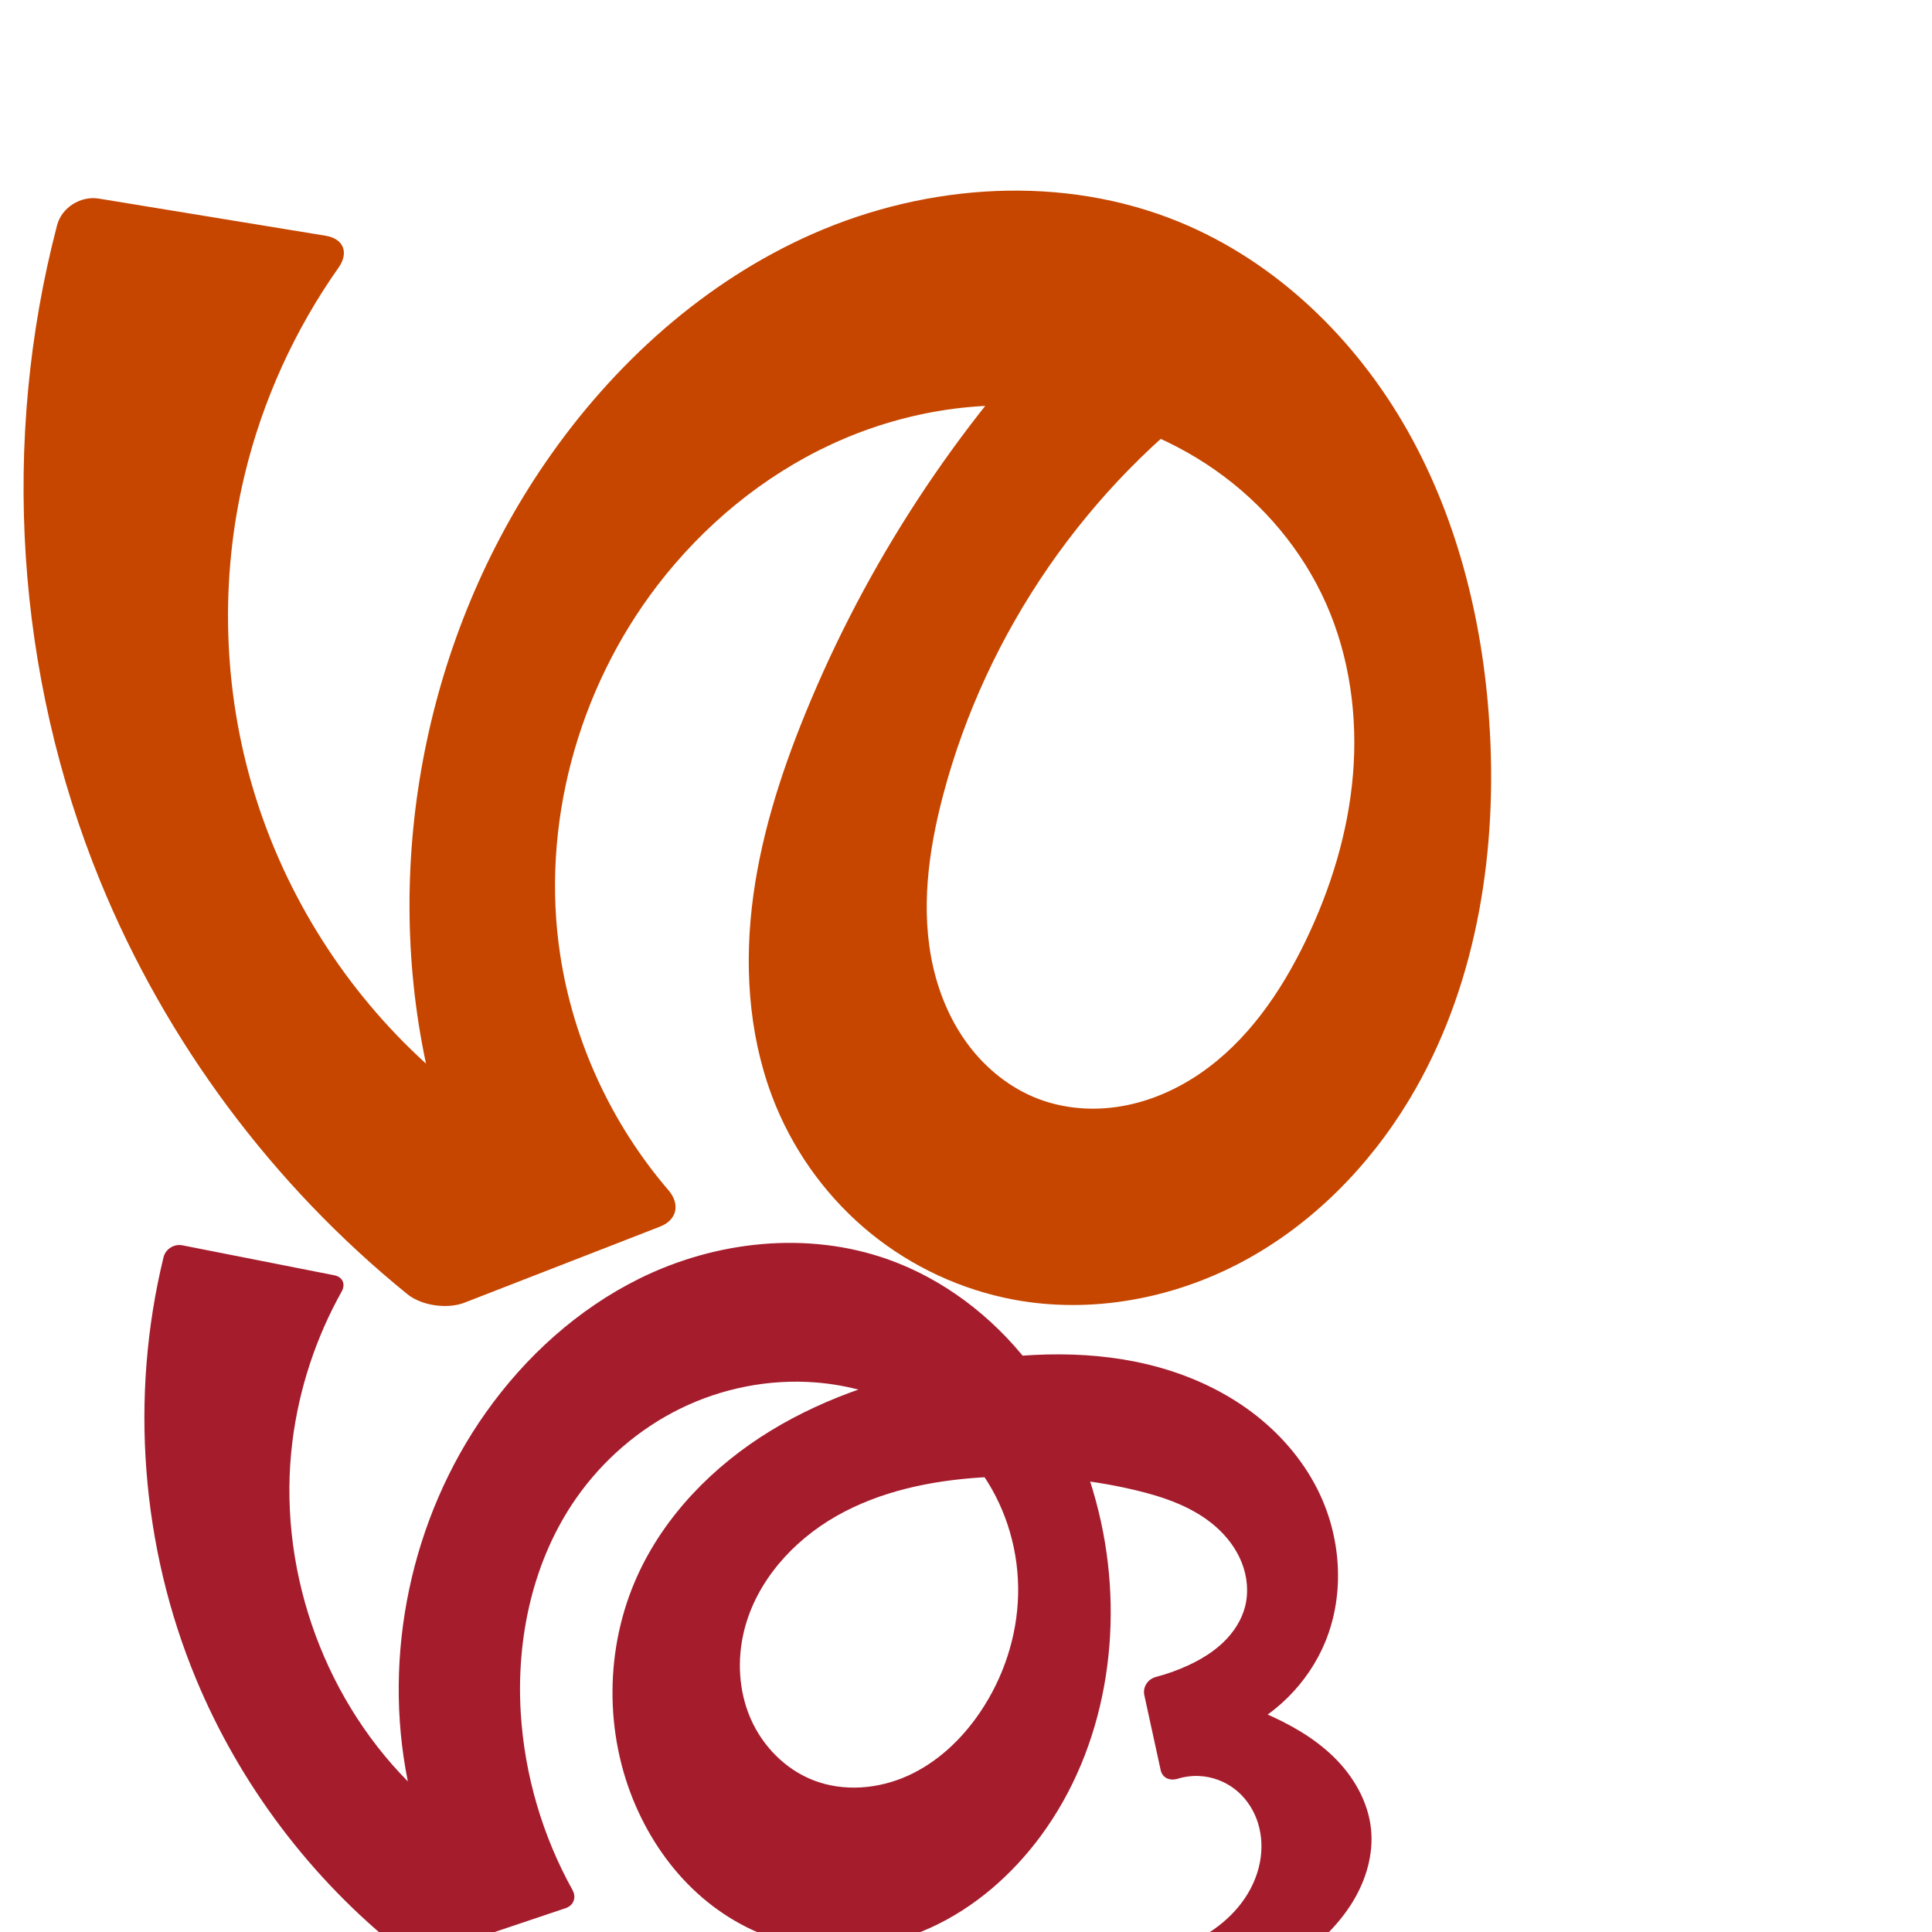 <?xml version="1.0" encoding="UTF-8" standalone="no"?>
<svg
   xmlns:dc="http://purl.org/dc/elements/1.1/"
   xmlns:cc="http://creativecommons.org/ns#"
   xmlns:rdf="http://www.w3.org/1999/02/22-rdf-syntax-ns#"
   xmlns:svg="http://www.w3.org/2000/svg"
   xmlns="http://www.w3.org/2000/svg"
   xmlns:sodipodi="http://sodipodi.sourceforge.net/DTD/sodipodi-0.dtd"
   xmlns:inkscape="http://www.inkscape.org/namespaces/inkscape"
   xml:space="preserve"
   width="1000"
   height="1000"
   version="1.1"
   style="clip-rule:evenodd;fill-rule:evenodd;image-rendering:optimizeQuality;shape-rendering:geometricPrecision;text-rendering:geometricPrecision"
   viewBox="0 0 1000 1000"
   id="svg10"
   sodipodi:docname="ശ്ശൂ.svg"
   inkscape:version="1.0.2 (e86c870879, 2021-01-15)"><sodipodi:namedview
   pagecolor="#ffffff"
   bordercolor="#666666"
   borderopacity="1"
   objecttolerance="10"
   gridtolerance="10"
   guidetolerance="10"
   inkscape:pageopacity="0"
   inkscape:pageshadow="2"
   inkscape:window-width="1920"
   inkscape:window-height="1007"
   id="namedview12"
   showgrid="false"
   inkscape:zoom="0.84890884"
   inkscape:cx="548.78371"
   inkscape:cy="406.44275"
   inkscape:window-x="1920"
   inkscape:window-y="0"
   inkscape:window-maximized="1"
   inkscape:current-layer="svg10"
   showguides="true"
   inkscape:guide-bbox="true"
   inkscape:document-rotation="0"><sodipodi:guide
     position="0,1000"
     orientation="0,1"
     id="guide16"
     inkscape:label=""
     inkscape:locked="true"
     inkscape:color="rgb(0,0,255)" /><sodipodi:guide
     position="1763.312,2036.169"
     orientation="1000,0"
     id="guide18" /><sodipodi:guide
     position="0,200"
     orientation="0,1"
     id="guide20"
     inkscape:label="base"
     inkscape:locked="true"
     inkscape:color="rgb(0,0,255)" /><inkscape:grid
     type="xygrid"
     id="grid24"
     originx="-473.376"
     originy="-489.692" /><sodipodi:guide
     position="0,0"
     orientation="0,1"
     id="guide34"
     inkscape:label="bottom"
     inkscape:locked="true"
     inkscape:color="rgb(0,0,255)" /><sodipodi:guide
     position="225.051,1693.319"
     orientation="0,1"
     id="guide44"
     inkscape:label=""
     inkscape:locked="false"
     inkscape:color="rgb(0,0,255)" /><sodipodi:guide
     position="0,900"
     orientation="0,1"
     id="guide46"
     inkscape:label=""
     inkscape:locked="true"
     inkscape:color="rgb(0,0,255)" /><sodipodi:guide
     position="782.846,-52.985"
     orientation="-1,0"
     id="guide841"
     inkscape:label="width"
     inkscape:locked="false"
     inkscape:color="rgb(0,0,255)" /></sodipodi:namedview>
 <defs
   id="defs4"><inkscape:path-effect
   effect="fillet_chamfer"
   id="path-effect859"
   is_visible="true"
   lpeversion="1"
   satellites_param="F,0,1,1,0,17.19,0,1 @ F,0,1,1,0,17.19,0,1 @ F,0,0,1,0,0,0,1 @ F,0,1,1,0,17.19,0,1 @ F,0,1,1,0,17.19,0,1 @ F,0,0,1,0,0,0,1 @ F,0,0,1,0,0,0,1 @ F,0,0,1,0,0,0,1 @ F,0,0,1,0,0,0,1 @ F,0,0,1,0,0,0,1 @ F,0,0,1,0,0,0,1 @ F,0,0,1,0,0,0,1 @ F,0,0,1,0,0,0,1 @ F,0,0,1,0,0,0,1 @ F,0,0,1,0,0,0,1 @ F,0,0,1,0,0,0,1 @ F,0,0,1,0,0,0,1 @ F,0,0,1,0,0,0,1 @ F,0,0,1,0,0,0,1 @ F,0,0,1,0,0,0,1 @ F,0,0,1,0,0,0,1 @ F,0,0,1,0,0,0,1 @ F,0,0,1,0,0,0,1 @ F,0,0,1,0,0,0,1 @ F,0,0,1,0,0,0,1 @ F,0,0,1,0,0,0,1 @ F,0,0,1,0,0,0,1 @ F,0,0,1,0,0,0,1 @ F,0,0,1,0,0,0,1 @ F,0,0,1,0,0,0,1 @ F,0,0,1,0,0,0,1 @ F,0,0,1,0,0,0,1 @ F,0,0,1,0,0,0,1 @ F,0,0,1,0,0,0,1 @ F,0,0,1,0,0,0,1 @ F,0,0,1,0,0,0,1"
   unit="px"
   method="auto"
   mode="F"
   radius="0"
   chamfer_steps="1"
   flexible="false"
   use_knot_distance="true"
   apply_no_radius="true"
   apply_with_radius="true"
   only_selected="true"
   hide_knots="false" /><inkscape:path-effect
   effect="fillet_chamfer"
   id="path-effect857"
   is_visible="true"
   lpeversion="1"
   satellites_param="F,0,1,1,0,7.953,0,1 @ F,0,1,1,0,7.953,0,1 @ F,0,0,1,0,0,0,1 @ F,0,1,1,0,7.953,0,1 @ F,0,1,1,0,7.953,0,1 @ F,0,0,1,0,0,0,1 @ F,0,0,1,0,0,0,1 @ F,0,0,1,0,0,0,1 @ F,0,0,1,0,0,0,1 @ F,0,0,1,0,0,0,1 @ F,0,0,1,0,0,0,1 @ F,0,0,1,0,0,0,1 @ F,0,0,1,0,0,0,1 @ F,0,0,1,0,0,0,1 @ F,0,0,1,0,0,0,1 @ F,0,0,1,0,0,0,1 @ F,0,0,1,0,0,0,1 @ F,0,0,1,0,0,0,1 @ F,0,0,1,0,0,0,1 @ F,0,0,1,0,0,0,1 @ F,0,0,1,0,0,0,1 @ F,0,0,1,0,0,0,1 @ F,0,0,1,0,0,0,1 @ F,0,0,1,0,0,0,1 @ F,0,0,1,0,0,0,1 @ F,0,1,1,0,7.953,0,1 @ F,0,1,1,0,7.953,0,1 @ F,0,0,1,0,0,0,1 @ F,0,0,1,0,0,0,1 @ F,0,0,1,0,0,0,1 @ F,0,0,1,0,0,0,1 @ F,0,0,1,0,0,0,1 @ F,0,0,1,0,0,0,1 @ F,0,0,1,0,0,0,1 @ F,0,0,1,0,0,0,1 @ F,0,1,1,0,7.953,0,1 @ F,0,1,1,0,7.953,0,1 @ F,0,0,1,0,0,0,1 @ F,0,0,1,0,0,0,1 @ F,0,0,1,0,0,0,1 @ F,0,1,1,0,7.953,0,1 @ F,0,1,1,0,7.953,0,1 @ F,0,0,1,0,0,0,1 @ F,0,0,1,0,0,0,1 @ F,0,0,1,0,0,0,1 @ F,0,0,1,0,0,0,1 @ F,0,0,1,0,0,0,1 @ F,0,0,1,0,0,0,1 @ F,0,0,1,0,0,0,1 @ F,0,0,1,0,0,0,1 @ F,0,0,1,0,0,0,1 @ F,0,0,1,0,0,0,1 @ F,0,0,1,0,0,0,1 @ F,0,0,1,0,0,0,1 @ F,0,0,1,0,0,0,1 @ F,0,0,1,0,0,0,1 @ F,0,0,1,0,0,0,1 @ F,0,0,1,0,0,0,1 @ F,0,0,1,0,0,0,1 @ F,0,0,1,0,0,0,1 @ F,0,0,1,0,0,0,1 @ F,0,0,1,0,0,0,1 @ F,0,0,1,0,0,0,1 @ F,0,0,1,0,0,0,1 @ F,0,0,1,0,0,0,1 @ F,0,0,1,0,0,0,1 @ F,0,0,1,0,0,0,1 @ F,0,0,1,0,0,0,1 @ F,0,0,1,0,0,0,1 @ F,0,0,1,0,0,0,1 @ F,0,0,1,0,0,0,1 @ F,0,0,1,0,0,0,1"
   unit="px"
   method="auto"
   mode="F"
   radius="0"
   chamfer_steps="1"
   flexible="false"
   use_knot_distance="true"
   apply_no_radius="true"
   apply_with_radius="true"
   only_selected="true"
   hide_knots="false" /><inkscape:path-effect
   effect="fillet_chamfer"
   id="path-effect856"
   is_visible="true"
   lpeversion="1"
   satellites_param="F,0,0,1,0,18.271,0,1 @ F,0,0,1,0,18.271,0,1 @ F,0,0,1,0,0,0,1 @ F,0,0,1,0,0,0,1 @ F,0,0,1,0,0,0,1 @ F,0,0,1,0,0,0,1 @ F,0,0,1,0,0,0,1 @ F,0,0,1,0,0,0,1 @ F,0,0,1,0,0,0,1 @ F,0,0,1,0,0,0,1 @ F,0,0,1,0,0,0,1 @ F,0,0,1,0,0,0,1 @ F,0,0,1,0,0,0,1 @ F,0,0,1,0,0,0,1 @ F,0,0,1,0,0,0,1 @ F,0,0,1,0,0,0,1 @ F,0,0,1,0,0,0,1 @ F,0,0,1,0,0,0,1 @ F,0,0,1,0,0,0,1 @ F,0,0,1,0,0,0,1 @ F,0,0,1,0,0,0,1 @ F,0,0,1,0,0,0,1 @ F,0,0,1,0,0,0,1 @ F,0,0,1,0,0,0,1 @ F,0,0,1,0,0,0,1 @ F,0,0,1,0,0,0,1 @ F,0,0,1,0,18.271,0,1 @ F,0,0,1,0,18.271,0,1 @ F,0,0,1,0,0,0,1 @ F,0,0,1,0,0,0,1 @ F,0,0,1,0,0,0,1 @ F,0,0,1,0,0,0,1 @ F,0,0,1,0,0,0,1 @ F,0,0,1,0,0,0,1 @ F,0,0,1,0,15.526,0,1 @ F,0,0,1,0,19.438,0,1 @ F,0,0,1,0,0,0,1 @ F,0,0,1,0,0,0,1 @ F,0,0,1,0,18.271,0,1 @ F,0,0,1,0,18.271,0,1 @ F,0,0,1,0,0,0,1 @ F,0,0,1,0,0,0,1 @ F,0,0,1,0,0,0,1 @ F,0,0,1,0,0,0,1 @ F,0,0,1,0,0,0,1 @ F,0,0,1,0,0,0,1 @ F,0,0,1,0,0,0,1 @ F,0,0,1,0,0,0,1 @ F,0,0,1,0,0,0,1 @ F,0,0,1,0,0,0,1 @ F,0,0,1,0,0,0,1 @ F,0,0,1,0,0,0,1 @ F,0,0,1,0,0,0,1 @ F,0,0,1,0,0,0,1 @ F,0,0,1,0,0,0,1 @ F,0,0,1,0,0,0,1 @ F,0,0,1,0,0,0,1 @ F,0,0,1,0,0,0,1 @ F,0,0,1,0,0,0,1 @ F,0,0,1,0,0,0,1 @ F,0,0,1,0,0,0,1 @ F,0,0,1,0,0,0,1 @ F,0,0,1,0,0,0,1 @ F,0,0,1,0,0,0,1 @ F,0,0,1,0,0,0,1 @ F,0,0,1,0,0,0,1"
   unit="px"
   method="auto"
   mode="F"
   radius="0"
   chamfer_steps="1"
   flexible="false"
   use_knot_distance="true"
   apply_no_radius="true"
   apply_with_radius="true"
   only_selected="true"
   hide_knots="false" /><inkscape:path-effect
   effect="fillet_chamfer"
   id="path-effect894"
   is_visible="true"
   lpeversion="1"
   satellites_param="F,0,0,1,0,25.053,0,1 @ F,0,0,1,0,25.053,0,1 @ F,0,0,1,0,0,0,1 @ F,0,1,1,0,16.017,0,1 @ F,0,1,1,0,16.017,0,1 @ F,0,0,1,0,0,0,1 @ F,0,0,1,0,0,0,1 @ F,0,0,1,0,0,0,1 @ F,0,0,1,0,0,0,1 @ F,0,0,1,0,0,0,1 @ F,0,0,1,0,0,0,1 @ F,0,0,1,0,0,0,1 @ F,0,0,1,0,0,0,1 @ F,0,0,1,0,0,0,1 @ F,0,0,1,0,0,0,1 @ F,0,0,1,0,0,0,1 @ F,0,0,1,0,0,0,1 @ F,0,0,1,0,0,0,1 @ F,0,0,1,0,0,0,1 @ F,0,0,1,0,0,0,1 @ F,0,0,1,0,0,0,1 @ F,0,0,1,0,0,0,1 @ F,0,0,1,0,0,0,1 @ F,0,0,1,0,0,0,1 @ F,0,0,1,0,0,0,1 @ F,0,0,1,0,21.215,0,1 @ F,0,0,1,0,21.215,0,1 @ F,0,0,1,0,0,0,1 @ F,0,0,1,0,0,0,1 @ F,0,0,1,0,21.903,0,1 @ F,0,0,1,0,21.903,0,1 @ F,0,0,1,0,0,0,1 @ F,0,0,1,0,0,0,1 @ F,0,0,1,0,0,0,1 @ F,0,0,1,0,0,0,1 @ F,0,0,1,0,0,0,1 @ F,0,0,1,0,0,0,1 @ F,0,0,1,0,0,0,1 @ F,0,0,1,0,0,0,1 @ F,0,0,1,0,0,0,1 @ F,0,0,1,0,0,0,1 @ F,0,0,1,0,0,0,1 @ F,0,0,1,0,0,0,1 @ F,0,0,1,0,0,0,1 @ F,0,0,1,0,0,0,1 @ F,0,0,1,0,0,0,1 @ F,0,0,1,0,0,0,1 @ F,0,0,1,0,0,0,1 @ F,0,0,1,0,0,0,1 @ F,0,0,1,0,0,0,1 @ F,0,0,1,0,0,0,1 @ F,0,0,1,0,0,0,1"
   unit="px"
   method="auto"
   mode="F"
   radius="0"
   chamfer_steps="1"
   flexible="false"
   use_knot_distance="true"
   apply_no_radius="true"
   apply_with_radius="true"
   only_selected="true"
   hide_knots="false" /><inkscape:path-effect
   effect="fillet_chamfer"
   id="path-effect892"
   is_visible="true"
   lpeversion="1"
   satellites_param="F,0,0,1,0,33.757,0,1 @ F,0,0,1,0,33.757,0,1 @ F,0,0,1,0,0,0,1 @ F,0,1,1,0,28.079,0,1 @ F,0,1,1,0,28.079,0,1 @ F,0,0,1,0,0,0,1 @ F,0,0,1,0,0,0,1 @ F,0,0,1,0,0,0,1 @ F,0,0,1,0,0,0,1 @ F,0,0,1,0,0,0,1 @ F,0,0,1,0,0,0,1 @ F,0,0,1,0,0,0,1 @ F,0,0,1,0,0,0,1 @ F,0,0,1,0,0,0,1 @ F,0,0,1,0,0,0,1 @ F,0,0,1,0,0,0,1 @ F,0,0,1,0,0,0,1 @ F,0,0,1,0,0,0,1 @ F,0,0,1,0,0,0,1 @ F,0,0,1,0,0,0,1 @ F,0,0,1,0,0,0,1 @ F,0,0,1,0,0,0,1 @ F,0,0,1,0,0,0,1 @ F,0,0,1,0,0,0,1 @ F,0,0,1,0,0,0,1 @ F,0,0,1,0,0,0,1 @ F,0,0,1,0,0,0,1 @ F,0,0,1,0,0,0,1 @ F,0,0,1,0,0,0,1 @ F,0,0,1,0,0,0,1 @ F,0,0,1,0,0,0,1 @ F,0,0,1,0,0,0,1 @ F,0,0,1,0,0,0,1 @ F,0,0,1,0,0,0,1"
   unit="px"
   method="auto"
   mode="F"
   radius="0"
   chamfer_steps="1"
   flexible="false"
   use_knot_distance="true"
   apply_no_radius="true"
   apply_with_radius="true"
   only_selected="true"
   hide_knots="false" /><inkscape:path-effect
   effect="spiro"
   id="path-effect889"
   is_visible="true"
   lpeversion="1" /><inkscape:path-effect
   effect="spiro"
   id="path-effect853"
   is_visible="true"
   lpeversion="1" /><inkscape:path-effect
   effect="spiro"
   id="path-effect854"
   is_visible="true"
   lpeversion="1" />
  <style
   type="text/css"
   id="style2">
   <![CDATA[
    .fil0 {fill:#EF7F1A;fill-rule:nonzero}
   ]]>
  </style>
 <inkscape:path-effect
   effect="spiro"
   id="path-effect1214"
   is_visible="true"
   lpeversion="1" /><inkscape:path-effect
   effect="spiro"
   id="path-effect1195"
   is_visible="true"
   lpeversion="1" /><inkscape:path-effect
   effect="spiro"
   id="path-effect992"
   is_visible="true"
   lpeversion="1" /><inkscape:path-effect
   effect="spiro"
   id="path-effect287"
   is_visible="true"
   lpeversion="1" /><inkscape:path-effect
   effect="spiro"
   id="path-effect1032"
   is_visible="true"
   lpeversion="1" /><inkscape:path-effect
   effect="spiro"
   id="path-effect1102"
   is_visible="true"
   lpeversion="1" /><inkscape:path-effect
   effect="spiro"
   id="path-effect873"
   is_visible="true"
   lpeversion="1" /><inkscape:path-effect
   effect="fillet_chamfer"
   id="path-effect855"
   is_visible="true"
   lpeversion="1"
   satellites_param="F,0,1,1,0,35.652,0,1 @ F,0,1,1,0,35.652,0,1 @ F,0,0,1,0,0,0,1 @ F,0,1,1,0,35.652,0,1 @ F,0,1,1,0,35.652,0,1 @ F,0,0,1,0,0,0,1 @ F,0,0,1,0,0,0,1 @ F,0,0,1,0,0,0,1 @ F,0,0,1,0,0,0,1 @ F,0,0,1,0,0,0,1 @ F,0,0,1,0,0,0,1 @ F,0,0,1,0,0,0,1 @ F,0,0,1,0,0,0,1 @ F,0,0,1,0,0,0,1 @ F,0,0,1,0,0,0,1 @ F,0,0,1,0,0,0,1 @ F,0,0,1,0,0,0,1 @ F,0,0,1,0,0,0,1 @ F,0,0,1,0,0,0,1 @ F,0,0,1,0,0,0,1 @ F,0,0,1,0,0,0,1 @ F,0,0,1,0,0,0,1 @ F,0,0,1,0,0,0,1 @ F,0,0,1,0,0,0,1 @ F,0,0,1,0,0,0,1 @ F,0,1,1,0,35.652,0,1 @ F,0,1,1,0,35.652,0,1 @ F,0,0,1,0,0,0,1 @ F,0,0,1,0,0,0,1 @ F,0,1,1,0,35.652,0,1 @ F,0,1,1,0,35.652,0,1 @ F,0,0,1,0,0,0,1 @ F,0,0,1,0,0,0,1 @ F,0,0,1,0,0,0,1 @ F,0,0,1,0,0,0,1 @ F,0,0,1,0,0,0,1 @ F,0,0,1,0,0,0,1 @ F,0,0,1,0,0,0,1 @ F,0,0,1,0,0,0,1 @ F,0,0,1,0,0,0,1 @ F,0,0,1,0,0,0,1 @ F,0,0,1,0,0,0,1 @ F,0,0,1,0,0,0,1 @ F,0,0,1,0,0,0,1 @ F,0,0,1,0,0,0,1 @ F,0,0,1,0,0,0,1 @ F,0,0,1,0,0,0,1 @ F,0,0,1,0,0,0,1 @ F,0,0,1,0,0,0,1 @ F,0,0,1,0,0,0,1 @ F,0,0,1,0,0,0,1 @ F,0,0,1,0,0,0,1 @ F,0,0,1,0,0,0,1"
   unit="px"
   method="auto"
   mode="F"
   radius="0"
   chamfer_steps="1"
   flexible="false"
   use_knot_distance="true"
   apply_no_radius="true"
   apply_with_radius="true"
   only_selected="true"
   hide_knots="false" /><inkscape:path-effect
   effect="fillet_chamfer"
   id="path-effect896"
   is_visible="true"
   lpeversion="1"
   satellites_param="F,0,0,1,0,44.528,0,1 @ F,0,0,1,0,20.637,0,1 @ F,0,0,1,0,0,0,1 @ F,0,0,1,0,34.572,0,1 @ F,0,0,1,0,34.572,0,1 @ F,0,0,1,0,0,0,1 @ F,0,0,1,0,0,0,1 @ F,0,0,1,0,0,0,1 @ F,0,0,1,0,0,0,1 @ F,0,0,1,0,0,0,1 @ F,0,0,1,0,0,0,1 @ F,0,0,1,0,0,0,1 @ F,0,0,1,0,0,0,1 @ F,0,0,1,0,0,0,1 @ F,0,0,1,0,0,0,1 @ F,0,0,1,0,0,0,1 @ F,0,0,1,0,0,0,1 @ F,0,0,1,0,0,0,1 @ F,0,0,1,0,0,0,1 @ F,0,0,1,0,0,0,1 @ F,0,0,1,0,0,0,1 @ F,0,0,1,0,0,0,1 @ F,0,0,1,0,0,0,1 @ F,0,0,1,0,0,0,1 @ F,0,0,1,0,0,0,1 @ F,0,0,1,0,0,0,1 @ F,0,0,1,0,0,0,1 @ F,0,0,1,0,0,0,1 @ F,0,0,1,0,0,0,1 @ F,0,0,1,0,0,0,1 @ F,0,0,1,0,0,0,1 @ F,0,0,1,0,0,0,1 @ F,0,0,1,0,0,0,1 @ F,0,0,1,0,0,0,1"
   unit="px"
   method="auto"
   mode="F"
   radius="0"
   chamfer_steps="1"
   flexible="false"
   use_knot_distance="true"
   apply_no_radius="true"
   apply_with_radius="true"
   only_selected="true"
   hide_knots="false" /></defs>
 
<path
   style="clip-rule:evenodd;fill:#a51d2d;fill-rule:nonzero;stroke:none;stroke-width:4.353px;stroke-linecap:butt;stroke-linejoin:miter;stroke-opacity:1;image-rendering:optimizeQuality;shape-rendering:geometricPrecision;text-rendering:geometricPrecision"
   d="M 173.062,660.086 94.419,644.572 c -4.309,-0.85 -8.736,1.898 -9.776,6.165 -17.568,72.081 -11.643,149.732 16.81,218.264 22.719,54.722 59.56,103.503 105.922,140.39 3.437,2.735 9.655,3.744 13.818,2.344 l 71.578,-24.075 c 4.163,-1.4 5.681,-5.575 3.549,-9.415 -15.576,-28.058 -24.818,-59.62 -26.778,-91.655 -2.381,-38.913 6.368,-79.168 28.701,-111.124 13.736,-19.654 32.424,-35.865 53.96,-46.409 21.536,-10.544 45.884,-15.367 69.792,-13.522 17.096,1.32 33.971,6.036 49.049,14.2 15.078,8.164 28.324,19.802 37.967,33.98 12.219,17.964 18.446,39.853 17.967,61.573 -0.479,21.721 -7.595,43.188 -19.811,61.155 -9.409,13.838 -22.026,25.785 -37.273,32.682 -15.246,6.897 -33.231,8.403 -48.832,2.351 -14.523,-5.634 -26.274,-17.6 -32.515,-31.873 -6.241,-14.273 -7.108,-30.662 -3.337,-45.776 6.308,-25.28 25.126,-46.284 47.781,-59.153 22.655,-12.869 48.878,-18.287 74.879,-19.951 26.655,-1.706 53.58,0.365 79.569,6.527 15.046,3.568 30.209,8.744 41.829,18.947 5.81,5.101 10.624,11.429 13.464,18.62 2.841,7.191 3.64,15.262 1.718,22.751 -1.815,7.069 -5.977,13.406 -11.238,18.464 -5.261,5.058 -11.593,8.898 -18.216,11.965 -5.348,2.476 -10.918,4.472 -16.62,5.96 -4.249,1.109 -7.01,5.176 -6.074,9.467 l 8.424,38.65 c 0.935,4.292 4.76,5.84 8.953,4.572 3.652,-1.105 7.495,-1.579 11.305,-1.366 6.457,0.361 12.791,2.693 17.941,6.605 5.236,3.978 9.208,9.541 11.513,15.699 2.305,6.159 2.965,12.892 2.157,19.419 -0.952,7.689 -3.918,15.077 -8.245,21.504 -4.327,6.427 -9.993,11.906 -16.355,16.328 -12.724,8.845 -27.983,13.383 -43.276,15.885 -46.529,7.614 -94.051,-2.482 -141.182,-1.213 -32.229,0.868 -64.304,7.117 -94.508,18.39 -4.115,1.536 -6.744,6.38 -5.921,10.694 l 14.118,73.963 c 0.824,4.314 4.637,6.14 8.603,4.253 19.971,-9.5 41.517,-15.687 63.49,-18.206 34.026,-3.901 68.442,0.947 102.052,7.533 33.609,6.586 66.978,14.935 101.076,18.143 38.733,3.644 78.089,0.539 115.777,-9.107 4.255,-1.089 7.588,-5.623 7.473,-10.013 l -2.644,-101.211 c -0.115,-4.391 -2.918,-5.641 -6.345,-2.892 -35.103,28.159 -76.523,48.414 -120.319,58.776 -69.267,16.388 -144.241,7.429 -207.698,-24.817 l 13.7,34.199 c 41.745,-1.455 83.372,-6.289 124.339,-14.438 41.492,-8.254 83.425,-20.456 116.962,-46.243 10.349,-7.958 19.864,-17.246 26.628,-28.413 6.764,-11.166 10.646,-24.352 9.322,-37.34 -1.447,-14.202 -9.035,-27.313 -19.23,-37.305 -10.195,-9.993 -22.874,-17.115 -35.976,-22.783 -9.578,-4.143 -19.464,-7.571 -29.551,-10.247 l 12.836,21.229 c 21.587,-8.677 39.395,-26.345 48.242,-47.863 10.36,-25.198 8.172,-54.832 -4.143,-79.135 -7.956,-15.701 -19.885,-29.267 -33.976,-39.815 -14.091,-10.547 -30.309,-18.117 -47.241,-22.924 -33.865,-9.614 -70.019,-8.175 -104.682,-2.034 -34.019,6.027 -67.555,16.648 -97.041,34.653 -29.486,18.005 -54.803,43.746 -69.044,75.224 -16.817,37.17 -17.07,81.448 -0.814,118.867 7.381,16.991 18.057,32.629 31.735,45.123 13.678,12.494 30.391,21.781 48.418,26.045 24.194,5.723 50.17,2.185 72.774,-8.166 22.604,-10.351 41.901,-27.263 56.678,-47.257 33.823,-45.764 43.367,-107.028 31.256,-162.631 -6.48,-29.754 -18.909,-58.391 -37.633,-82.407 -18.724,-24.015 -43.867,-43.272 -72.556,-53.482 -41.683,-14.835 -89.169,-9.678 -128.816,9.958 -31.822,15.761 -58.92,40.364 -79.437,69.349 -38.632,54.575 -53.587,125.326 -40.345,190.866 -45.063,-45.641 -67.722,-112.436 -59.73,-176.074 3.409,-27.144 12.125,-53.608 25.482,-77.481 2.144,-3.833 0.52,-7.555 -3.79,-8.405 z"
   id="path871"
   inkscape:path-effect="#path-effect873;#path-effect857"
   inkscape:original-d="M 180.86418,661.62558 86.61642,643.03324 c 0,0 -11.868395,155.3653 14.83729,225.96833 21.64651,57.22786 112.2023,145.26883 112.2023,145.26883 l 86.65389,-29.1459 c 0,0 -29.90883,-64.13648 -30.76721,-98.53456 -0.95437,-38.24481 4.45916,-81.5278 28.70108,-111.1235 29.04298,-35.45705 77.93596,-61.18353 123.75219,-59.93052 33.14256,0.9064 70.39748,19.49165 87.01661,48.18059 20.50843,35.40288 21.24823,88.95369 -1.84365,122.72831 -17.48865,25.57923 -57.28241,46.4085 -86.10495,35.03262 -26.51788,-10.46625 -43.80506,-50.27195 -35.85175,-77.64868 13.57282,-46.72008 75.46705,-67.28044 122.66037,-79.1032 25.81439,-6.46696 55.57988,-4.99346 79.56907,6.52709 24.93897,11.97667 57.17559,32.65313 57.01078,60.31837 -0.0841,14.11621 -17.44149,23.01493 -29.4544,30.42873 -7.2508,4.47485 -24.38776,7.65653 -24.38776,7.65653 l 11.81063,54.19108 c 0,0 31.24741,-8.95412 36.50544,2.04077 5.05451,10.56933 16.96098,22.99513 13.67039,35.11817 -7.55828,27.84592 -40.58328,44.3558 -67.87571,53.7177 -44.51615,15.27 -94.34795,-5.8452 -141.18175,-1.213 -34.53705,3.4159 -101.92042,21.2724 -101.92042,21.2724 l 17.09993,89.5868 c 0,0 46.06763,-19.6332 70.60212,-21.7643 67.99192,-5.9059 134.89027,24.4647 203.12745,25.6761 41.31395,0.7335 102.19579,-7.6761 123.45705,-11.1704 L 752.84595,1000 c 6.72235,-2.725 -79.95292,55.6465 -126.45559,63.8339 -68.66882,12.09 -207.69757,-24.8171 -207.69757,-24.8171 l 13.70049,34.1989 c 0,0 83.87098,-4.2752 124.33916,-14.4385 40.66114,-10.2118 96.08629,-9.8858 116.96195,-46.2426 10.7448,-18.71301 38.97411,-40.95673 35.9498,-65.75246 -3.29309,-26.9994 -41.85904,-44.06135 -55.20612,-60.08818 -6.67179,-8.01132 -29.55059,-10.24739 -29.55059,-10.24739 l 12.83628,21.22897 c 0,0 40.08192,-26.73166 48.24207,-47.86324 9.51537,-24.64109 11.71449,-58.01005 -4.14292,-79.1351 -39.3937,-52.47983 -120.78772,-72.92728 -185.89914,-64.77253 -65.86564,8.24921 -134.45945,51.51379 -166.08503,109.87606 -18.8778,34.83734 -18.58176,81.76326 -0.81398,118.86731 14.17883,29.6092 44.88432,65.44776 80.15294,71.16776 46.33386,7.5146 100.00767,-18.8677 129.45244,-55.42316 34.62823,-42.99068 44.68517,-109.08683 31.2564,-162.63102 -14.1863,-56.56467 -56.61634,-112.84927 -110.18863,-135.88886 -39.56328,-17.01479 -89.10601,-6.71039 -128.81628,9.95846 -32.41017,13.60456 -61.64644,39.03394 -79.43721,69.34881 -32.91339,56.08331 -40.34524,190.86624 -40.34524,190.86624 0,0 -60.01928,-114.09856 -59.72964,-176.07443 0.13919,-29.78451 29.49464,-84.34626 29.49464,-84.34626 z"
   sodipodi:nodetypes="ccaccaaaaaaaaaaaccsaaaccaaccaccasasccaaaaaaaaaaacac" /><path
   style="clip-rule:evenodd;fill:#c64600;fill-rule:nonzero;stroke:none;stroke-width:7.197px;stroke-linecap:butt;stroke-linejoin:miter;stroke-opacity:1;image-rendering:optimizeQuality;shape-rendering:geometricPrecision;text-rendering:geometricPrecision"
   d="M 168.543,122.015 51.135,102.79 c -9.369,-1.534 -19.187,4.593 -21.591,13.777 -29.232,111.657 -21.38,232.788 22.37,339.626 34,83.028 89.271,157.223 158.975,213.695 7.376,5.976 20.703,7.811 29.551,4.369 l 101.186,-39.36 c 8.848,-3.442 10.544,-11.656 4.36,-18.856 -29.455,-34.297 -49.175,-76.929 -56.005,-121.635 -10.236,-67.001 9.02,-137.605 50.277,-191.381 23.793,-31.013 54.746,-56.702 90.22,-73.119 35.474,-16.417 75.464,-23.392 114.256,-18.585 30.119,3.733 59.429,14.572 84.279,31.996 24.85,17.424 45.141,41.465 57.42,69.22 12.181,27.532 16.36,58.297 13.867,88.299 -2.493,30.003 -11.512,59.266 -24.617,86.371 -12.853,26.585 -30.216,51.814 -54.594,68.478 -12.189,8.332 -26.029,14.386 -40.58,16.889 -14.551,2.503 -29.814,1.376 -43.571,-3.985 -14.017,-5.462 -26.202,-15.215 -35.318,-27.182 -9.116,-11.967 -15.226,-26.089 -18.586,-40.752 -6.721,-29.327 -2.545,-60.134 5.147,-89.221 22.257,-84.16 74.605,-160.029 145.386,-210.709 l -80.379,-39.903 c -58.165,59.881 -104.702,131.014 -136.272,208.294 -13.224,32.37 -23.899,66.052 -27.799,100.801 -3.901,34.749 -0.791,70.73 12.679,102.998 10.601,25.395 27.543,48.123 48.9,65.477 21.357,17.354 47.089,29.293 74.145,34.321 39.996,7.432 82.236,-0.463 118.129,-19.611 35.893,-19.148 65.511,-49.148 86.496,-83.999 33.904,-56.307 45.233,-124.099 41.731,-189.732 C 768.293,324.991 755.392,270.57 728.659,223.127 701.926,175.683 660.745,135.559 610.367,114.88 550.296,90.222 480.313,94.83 420.865,120.954 364.621,145.67 317.35,188.531 282.518,239.138 220.835,328.759 197.859,444.092 220.489,550.509 179.148,512.978 148.147,464.171 131.748,410.797 115.349,357.424 113.596,299.63 126.732,245.361 c 9.252,-38.226 25.821,-74.662 48.485,-106.802 5.47,-7.758 2.695,-15.01 -6.673,-16.544 z"
   id="path871-0"
   inkscape:path-effect="#path-effect889;#path-effect859"
   inkscape:original-d="M 185.50651,124.79279 34.17124,100.01209 c 0,0 -23.319121,244.62361 17.74314,356.18045 32.580761,88.51453 172.50583,224.29598 172.50583,224.29598 l 133.22631,-51.82296 c 0,0 -62.41505,-84.41947 -67.66601,-134.25933 -6.91088,-65.59512 7.63133,-141.06313 50.2766,-191.38073 48.29689,-56.986 130.14494,-99.11131 204.47606,-91.70328 57.75906,5.75642 116.7374,48.81164 141.69914,101.21543 25.08571,52.66404 19.78488,124.96648 -10.74967,174.66995 -28.0658,45.6849 -88.75134,100.75775 -138.74507,81.38182 -51.1418,-19.82089 -57.0392,-102.93586 -48.75769,-157.15549 12.8843,-84.35443 145.38557,-210.70858 145.38557,-210.70858 l -80.37932,-39.90296 c 0,0 -109.64517,129.71228 -136.27177,208.29383 -21.86088,64.51675 -42.12598,141.26141 -15.12007,203.79932 20.93614,48.48207 70.53361,94.19059 123.04451,99.79751 76.02154,8.1173 157.79279,-43.17908 204.62516,-103.60998 C 769.13063,517.91855 781.8255,443.24813 771.19464,379.37102 754.25519,277.5878 701.10542,164.00565 610.367,114.88023 554.78964,84.790866 479.18009,98.89118 420.86496,120.95407 c -58.51063,22.13688 -107.67317,65.86098 -138.34684,118.18421 -53.522,91.29797 -62.02893,311.37071 -62.02893,311.37071 0,0 -102.02184,-199.06046 -93.7576,-305.14801 3.47243,-44.57535 58.77492,-120.56819 58.77492,-120.56819 z"
   sodipodi:nodetypes="ccaccaaaaaaaccaaaaaaaacac" /></svg>
